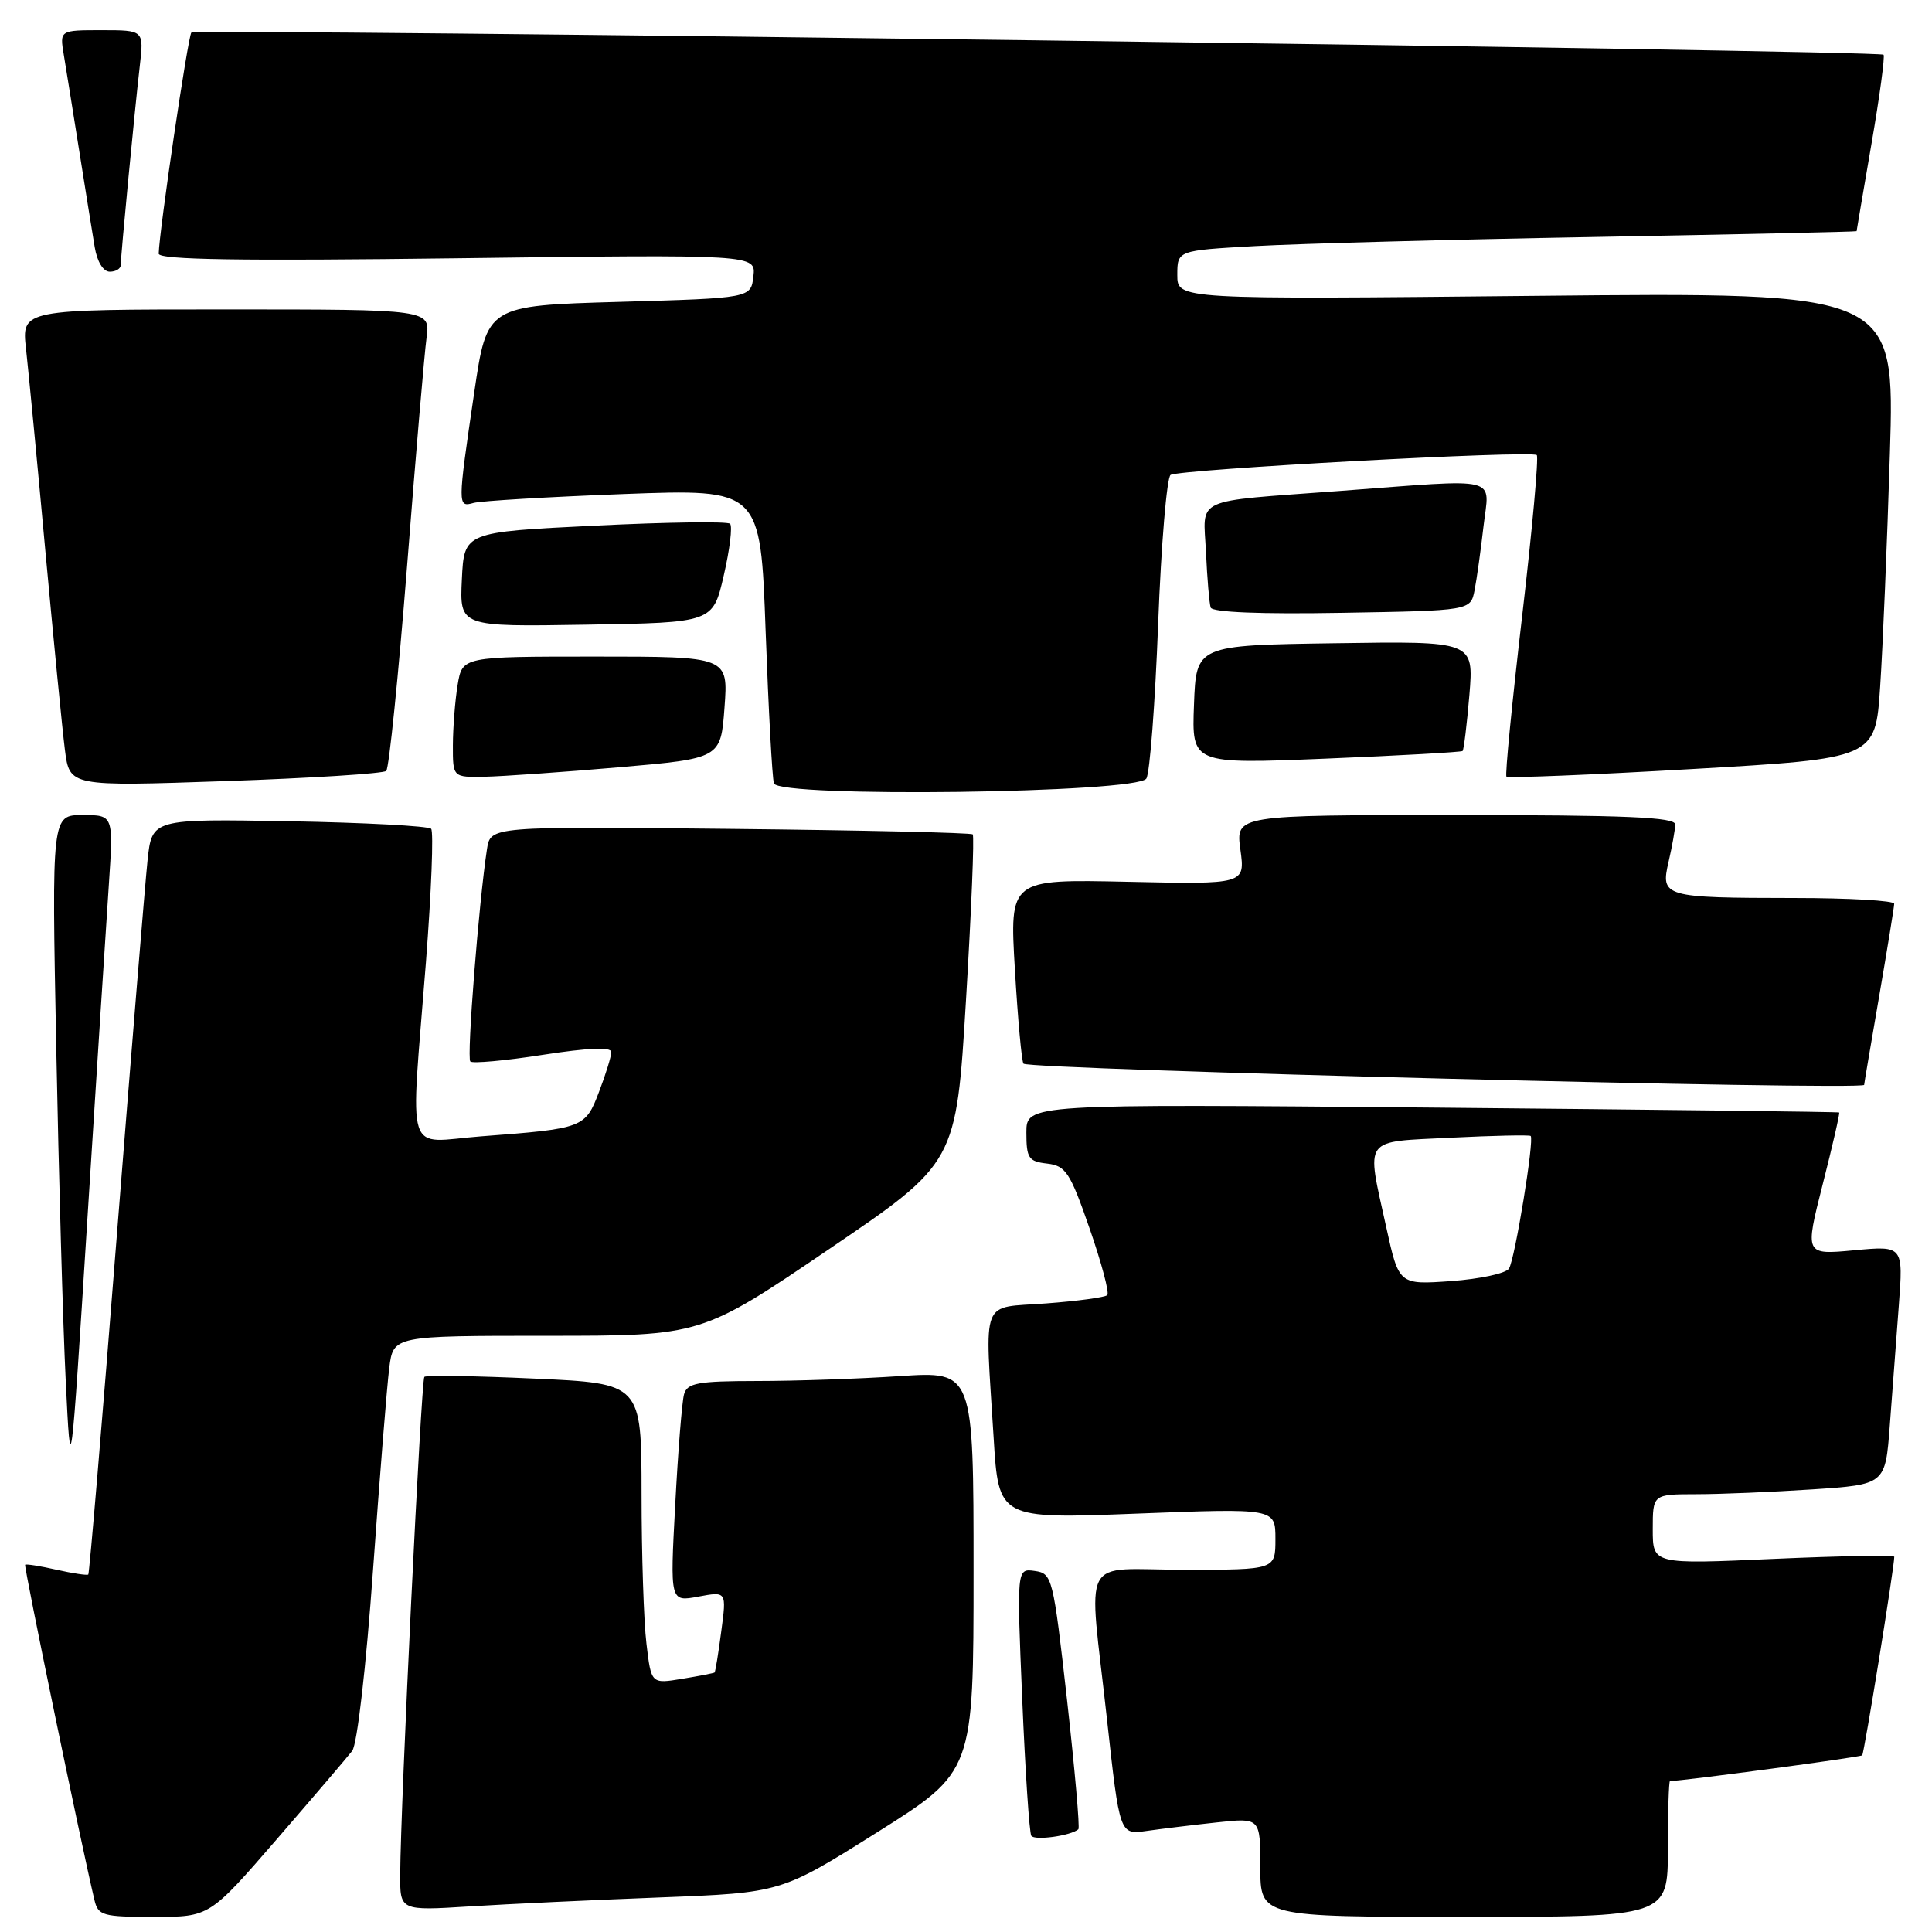 <?xml version="1.0" encoding="UTF-8" standalone="no"?>
<!DOCTYPE svg PUBLIC "-//W3C//DTD SVG 1.1//EN" "http://www.w3.org/Graphics/SVG/1.1/DTD/svg11.dtd" >
<svg xmlns="http://www.w3.org/2000/svg" xmlns:xlink="http://www.w3.org/1999/xlink" version="1.1" viewBox="0 0 256 256">
 <g >
 <path fill="currentColor"
d=" M 36.64 243.75 C 41.52 238.11 46.04 232.82 46.67 232.00 C 47.33 231.14 48.51 220.89 49.43 208.00 C 50.32 195.62 51.28 183.59 51.58 181.25 C 52.12 177.00 52.12 177.00 72.53 177.00 C 92.93 177.00 92.93 177.00 109.82 165.54 C 126.70 154.08 126.70 154.08 128.00 132.52 C 128.71 120.67 129.12 110.78 128.89 110.56 C 128.67 110.34 114.20 110.01 96.74 109.83 C 65.00 109.50 65.00 109.50 64.53 112.50 C 63.45 119.52 61.82 140.16 62.32 140.65 C 62.61 140.94 66.94 140.55 71.93 139.77 C 77.94 138.84 81.00 138.71 81.00 139.40 C 81.00 139.97 80.27 142.34 79.38 144.66 C 77.55 149.47 77.34 149.54 63.75 150.57 C 53.51 151.35 54.37 154.07 56.44 127.50 C 57.16 118.15 57.47 110.20 57.13 109.82 C 56.78 109.45 48.32 109.00 38.32 108.82 C 20.14 108.50 20.14 108.50 19.55 114.00 C 19.23 117.03 17.39 139.50 15.46 163.94 C 13.54 188.38 11.84 208.49 11.70 208.63 C 11.56 208.77 9.67 208.49 7.50 208.00 C 5.33 207.51 3.45 207.21 3.33 207.34 C 3.14 207.53 10.72 244.21 12.51 251.75 C 13.00 253.83 13.59 254.00 20.40 254.00 C 27.76 254.00 27.76 254.00 36.64 243.75 Z  M 221.00 245.00 C 221.00 240.05 221.13 236.00 221.28 236.00 C 222.90 236.00 246.50 232.84 246.75 232.59 C 247.02 232.31 251.00 207.71 251.00 206.28 C 251.00 206.04 243.80 206.17 235.00 206.56 C 219.00 207.28 219.00 207.28 219.00 202.64 C 219.00 198.00 219.00 198.00 224.75 197.99 C 227.91 197.99 234.85 197.70 240.16 197.35 C 249.82 196.71 249.82 196.71 250.41 188.86 C 250.73 184.53 251.27 177.41 251.60 173.03 C 252.20 165.06 252.20 165.06 245.67 165.67 C 239.14 166.28 239.14 166.28 241.52 156.92 C 242.83 151.78 243.81 147.50 243.70 147.41 C 243.59 147.32 219.31 147.03 189.75 146.76 C 136.00 146.28 136.00 146.28 136.00 150.07 C 136.00 153.47 136.29 153.90 138.75 154.18 C 141.22 154.47 141.79 155.33 144.38 162.79 C 145.96 167.35 147.02 171.32 146.72 171.61 C 146.43 171.90 142.78 172.40 138.60 172.71 C 129.80 173.38 130.50 171.58 131.66 190.48 C 132.32 201.27 132.32 201.27 150.66 200.56 C 169.00 199.85 169.00 199.85 169.00 203.92 C 169.00 208.00 169.00 208.00 157.00 208.00 C 142.90 208.00 144.22 205.45 146.68 227.81 C 148.36 243.12 148.36 243.12 151.93 242.61 C 153.89 242.33 158.09 241.82 161.25 241.48 C 167.00 240.86 167.00 240.86 167.00 247.43 C 167.00 254.00 167.00 254.00 194.00 254.00 C 221.00 254.00 221.00 254.00 221.00 245.00 Z  M 87.50 251.42 C 103.50 250.80 103.50 250.80 116.25 242.78 C 129.00 234.75 129.00 234.75 129.00 208.22 C 129.00 181.70 129.00 181.70 119.25 182.34 C 113.89 182.70 105.37 182.99 100.32 182.99 C 92.43 183.00 91.07 183.25 90.64 184.75 C 90.37 185.71 89.84 192.30 89.47 199.38 C 88.78 212.26 88.78 212.26 92.53 211.56 C 96.28 210.86 96.28 210.86 95.57 216.16 C 95.19 219.08 94.79 221.53 94.68 221.62 C 94.58 221.70 92.65 222.08 90.40 222.45 C 86.29 223.13 86.29 223.13 85.66 217.81 C 85.30 214.89 85.01 205.93 85.01 197.91 C 85.00 183.31 85.00 183.31 70.82 182.67 C 63.03 182.31 56.46 182.21 56.23 182.44 C 55.81 182.86 53.08 239.07 53.03 248.34 C 53.00 253.19 53.00 253.19 62.25 252.61 C 67.34 252.29 78.70 251.76 87.50 251.42 Z  M 142.89 242.39 C 143.10 242.21 142.42 234.51 141.39 225.28 C 139.55 208.97 139.43 208.49 137.11 208.16 C 134.72 207.82 134.72 207.82 135.45 225.15 C 135.85 234.69 136.39 242.83 136.65 243.25 C 137.07 243.92 141.87 243.26 142.89 242.39 Z  M 14.42 117.25 C 15.04 108.00 15.04 108.00 10.95 108.00 C 6.85 108.00 6.85 108.00 7.45 138.75 C 7.78 155.66 8.34 175.57 8.71 183.00 C 9.37 196.50 9.37 196.50 11.58 161.50 C 12.80 142.25 14.07 122.34 14.42 117.25 Z  M 247.01 143.75 C 247.01 143.61 247.91 138.32 249.00 132.00 C 250.09 125.67 250.99 120.16 250.99 119.75 C 251.00 119.34 245.04 118.99 237.75 118.99 C 220.41 118.97 220.01 118.85 221.10 114.17 C 221.57 112.15 221.96 109.94 221.98 109.25 C 221.99 108.28 215.52 108.00 192.86 108.00 C 163.73 108.00 163.73 108.00 164.36 112.59 C 164.99 117.18 164.99 117.18 149.38 116.84 C 133.77 116.50 133.77 116.50 134.48 128.50 C 134.87 135.10 135.38 140.70 135.62 140.94 C 136.39 141.73 246.99 144.52 247.01 143.75 Z  M 151.90 103.16 C 152.36 102.42 153.06 93.19 153.46 82.66 C 153.86 72.12 154.61 63.24 155.11 62.93 C 156.32 62.18 202.98 59.65 203.63 60.30 C 203.90 60.57 203.03 70.17 201.69 81.64 C 200.35 93.12 199.41 102.68 199.61 102.90 C 199.81 103.12 210.89 102.67 224.23 101.90 C 248.50 100.50 248.50 100.50 249.13 91.00 C 249.48 85.78 250.06 71.87 250.42 60.11 C 251.08 38.72 251.08 38.72 203.54 39.20 C 156.00 39.68 156.00 39.68 156.00 36.44 C 156.00 33.19 156.00 33.19 166.25 32.61 C 171.89 32.29 192.14 31.74 211.25 31.40 C 230.36 31.05 246.00 30.71 246.01 30.63 C 246.01 30.56 246.90 25.35 247.98 19.06 C 249.07 12.77 249.78 7.45 249.58 7.25 C 248.99 6.66 25.93 3.74 25.36 4.31 C 24.91 4.75 21.10 30.55 21.03 33.61 C 21.01 34.42 31.88 34.59 60.58 34.22 C 100.16 33.71 100.16 33.71 99.83 36.61 C 99.50 39.50 99.50 39.50 82.01 40.00 C 64.53 40.50 64.53 40.50 62.84 52.00 C 60.62 67.07 60.62 67.24 62.75 66.64 C 63.71 66.37 72.66 65.84 82.64 65.46 C 100.77 64.78 100.77 64.78 101.45 83.64 C 101.83 94.01 102.32 103.09 102.55 103.80 C 103.18 105.72 150.70 105.10 151.90 103.16 Z  M 51.18 102.15 C 51.55 101.79 52.79 89.58 53.94 75.00 C 55.08 60.42 56.24 46.81 56.52 44.75 C 57.02 41.00 57.02 41.00 29.94 41.00 C 2.86 41.00 2.86 41.00 3.45 46.25 C 3.77 49.14 4.93 61.17 6.01 73.00 C 7.10 84.83 8.26 96.69 8.60 99.36 C 9.22 104.21 9.22 104.21 29.86 103.50 C 41.21 103.11 50.80 102.50 51.18 102.15 Z  M 82.00 101.67 C 95.50 100.50 95.50 100.50 96.00 93.75 C 96.50 87.00 96.50 87.00 78.88 87.00 C 61.26 87.00 61.26 87.00 60.64 90.75 C 60.30 92.81 60.02 96.41 60.01 98.75 C 60.00 103.00 60.00 103.00 64.25 102.92 C 66.59 102.87 74.58 102.31 82.00 101.67 Z  M 193.80 99.51 C 193.96 99.36 194.37 96.02 194.70 92.10 C 195.29 84.95 195.29 84.95 176.90 85.23 C 158.50 85.50 158.50 85.50 158.21 93.37 C 157.91 101.25 157.91 101.25 175.71 100.52 C 185.49 100.12 193.63 99.66 193.80 99.51 Z  M 95.90 76.26 C 96.70 72.82 97.07 69.74 96.74 69.40 C 96.40 69.07 88.34 69.18 78.82 69.65 C 61.50 70.50 61.50 70.50 61.20 76.77 C 60.90 83.05 60.90 83.05 77.68 82.77 C 94.46 82.50 94.46 82.50 95.90 76.26 Z  M 195.39 78.20 C 195.68 76.72 196.21 72.91 196.57 69.75 C 197.35 62.97 199.21 63.43 177.53 65.05 C 157.78 66.53 159.45 65.76 159.80 73.20 C 159.96 76.67 160.24 79.95 160.42 80.50 C 160.62 81.13 167.05 81.39 177.80 81.20 C 194.86 80.91 194.86 80.91 195.39 78.20 Z  M 16.00 35.11 C 16.00 33.87 17.85 14.55 18.52 8.75 C 19.07 4.00 19.07 4.00 13.49 4.00 C 7.91 4.00 7.91 4.00 8.45 7.25 C 8.75 9.04 9.67 14.78 10.50 20.00 C 11.33 25.23 12.25 30.96 12.55 32.75 C 12.87 34.68 13.68 36.00 14.55 36.00 C 15.35 36.00 16.00 35.60 16.00 35.11 Z  M 183.68 162.59 C 181.03 150.52 180.43 151.35 192.25 150.75 C 197.89 150.47 202.64 150.37 202.82 150.52 C 203.33 150.97 200.74 166.81 199.95 168.09 C 199.55 168.73 196.11 169.47 192.29 169.75 C 185.36 170.24 185.36 170.24 183.68 162.59 Z "/>
</g>
</svg>